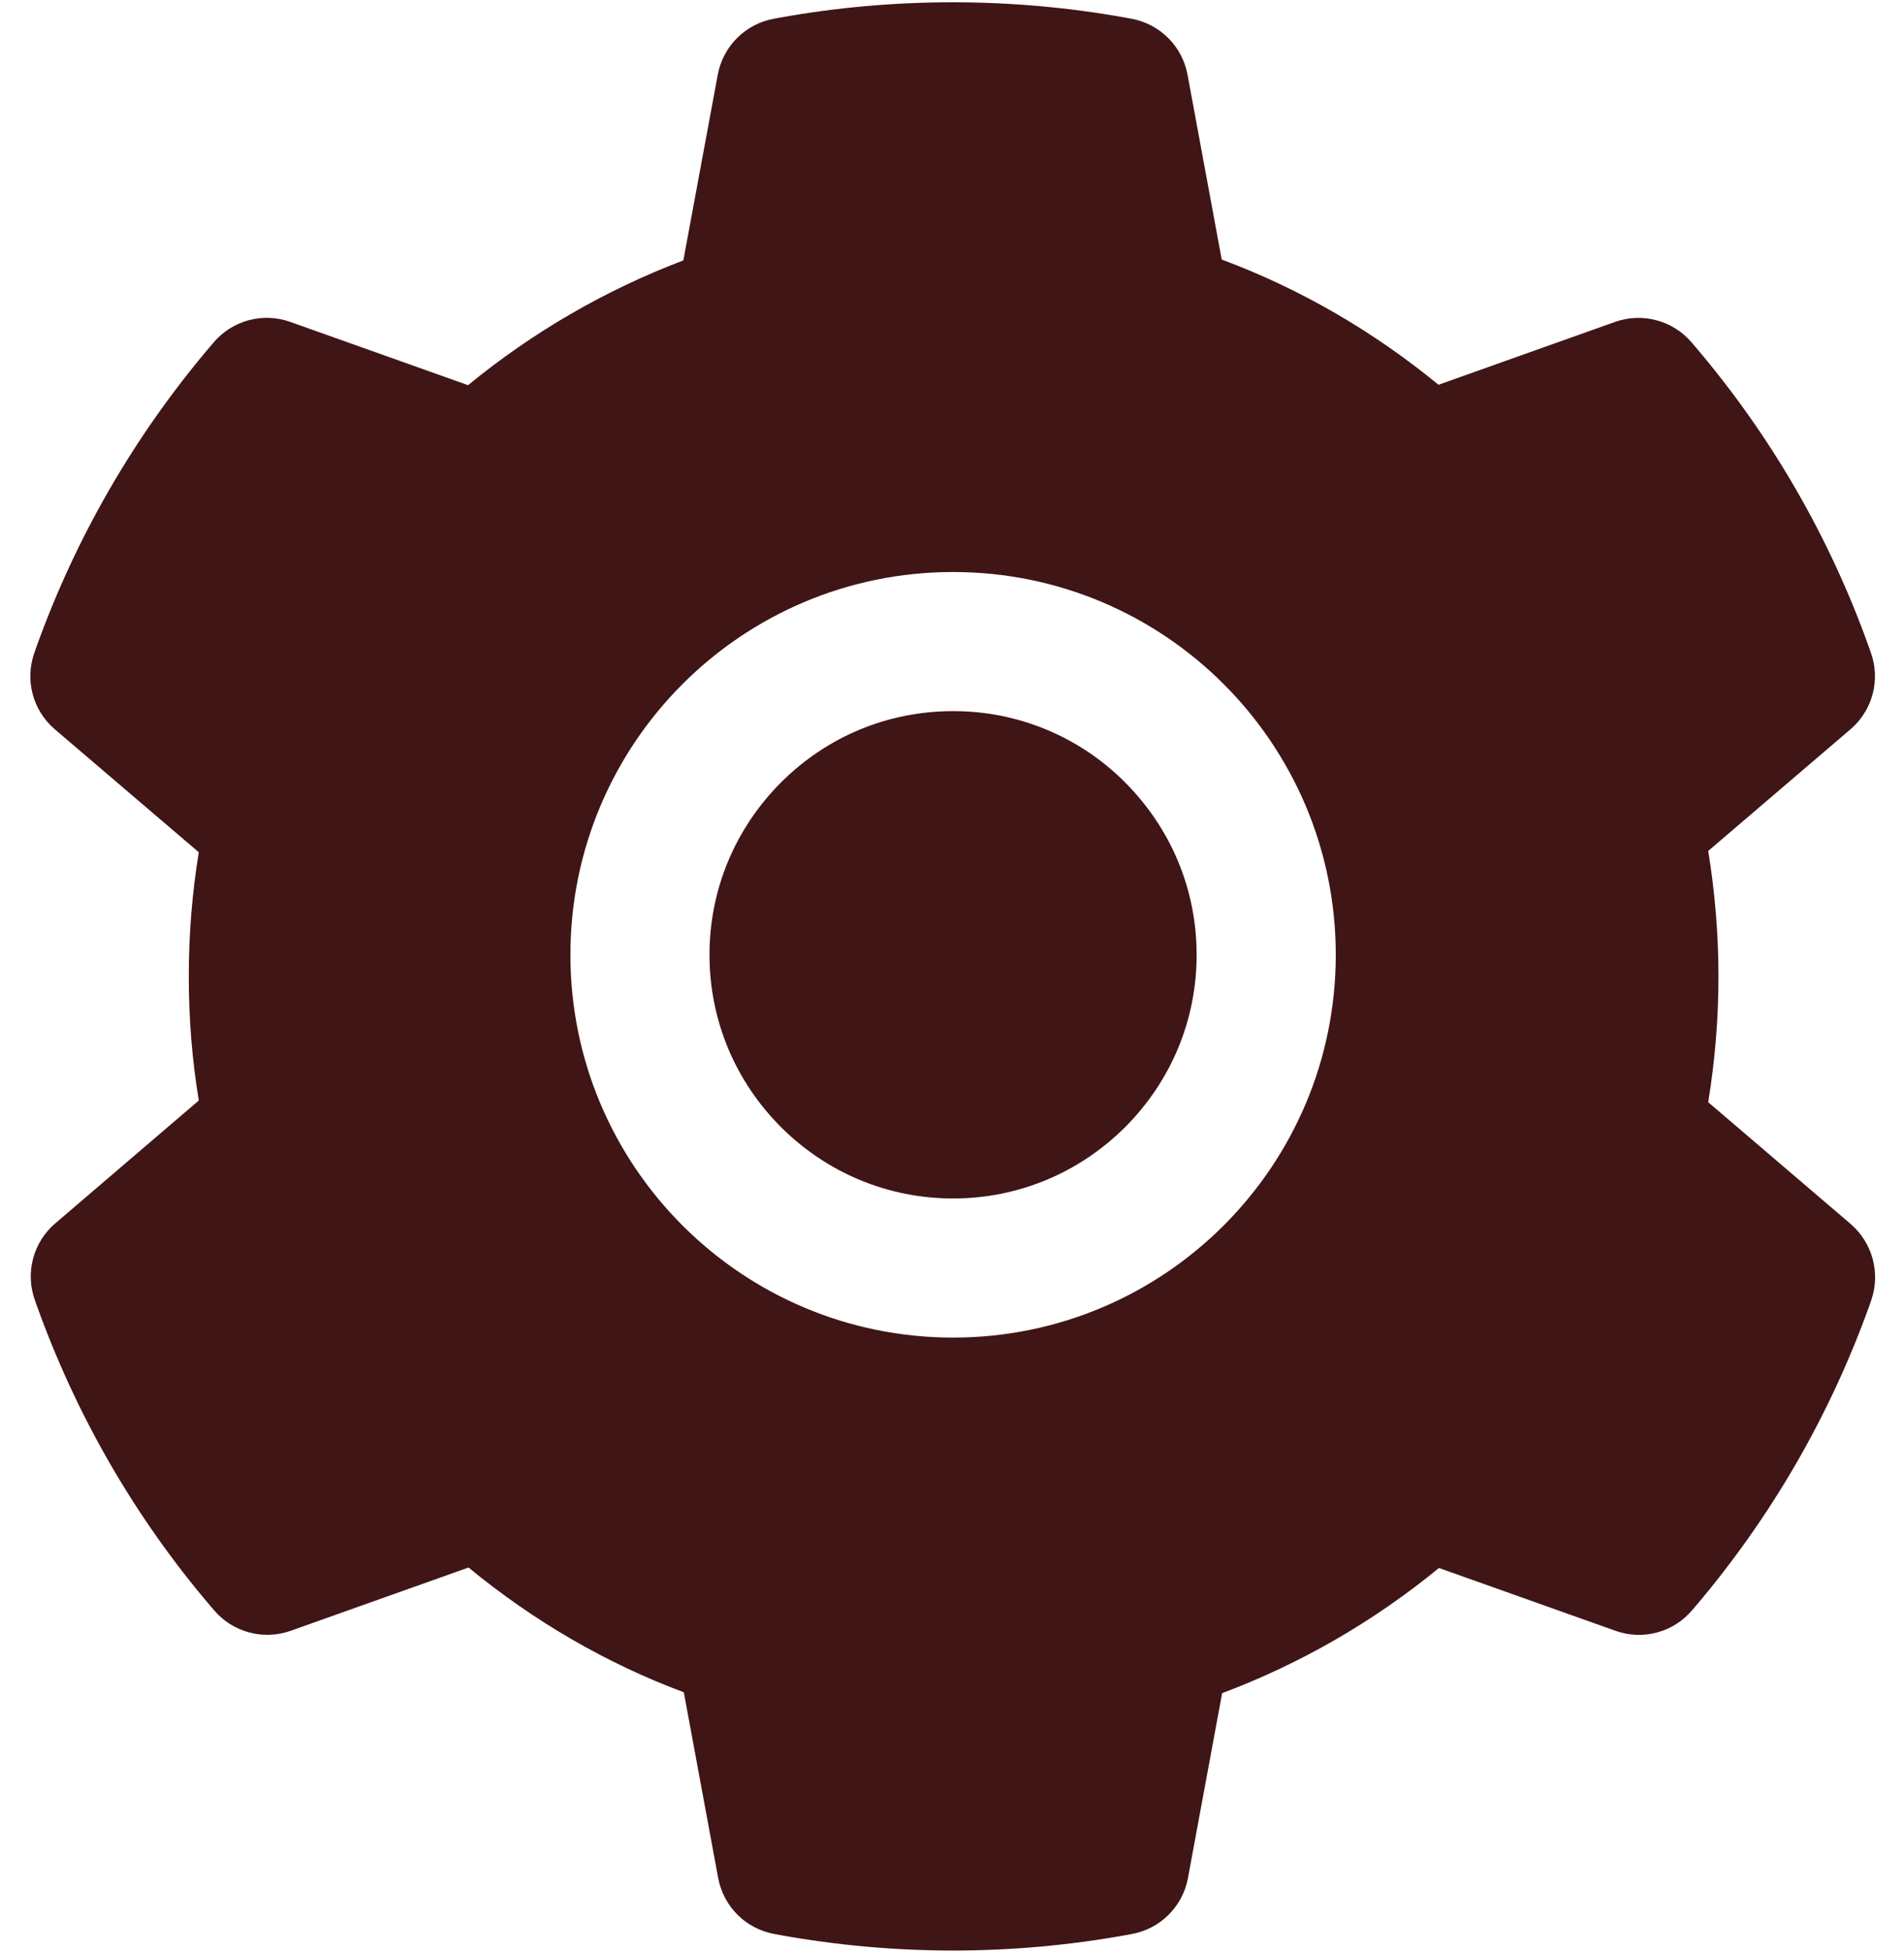 <svg width="41" height="42" viewBox="0 0 41 42" fill="none" xmlns="http://www.w3.org/2000/svg">
<path d="M20.523 15.309C19.122 15.309 17.809 15.853 16.815 16.847C15.826 17.841 15.278 19.153 15.278 20.555C15.278 21.956 15.826 23.269 16.815 24.262C17.809 25.252 19.122 25.8 20.523 25.8C21.925 25.8 23.237 25.252 24.231 24.262C25.22 23.269 25.768 21.956 25.768 20.555C25.768 19.153 25.22 17.841 24.231 16.847C23.746 16.358 23.168 15.97 22.531 15.706C21.895 15.442 21.212 15.307 20.523 15.309ZM39.85 26.348L36.784 23.728C36.929 22.837 37.005 21.928 37.005 21.023C37.005 20.119 36.929 19.205 36.784 18.319L39.85 15.698C40.081 15.5 40.247 15.236 40.325 14.941C40.403 14.647 40.389 14.335 40.286 14.048L40.243 13.927C39.4 11.567 38.136 9.38 36.512 7.472L36.428 7.373C36.231 7.142 35.968 6.975 35.674 6.896C35.381 6.816 35.07 6.827 34.783 6.928L30.976 8.283C29.57 7.13 28.005 6.22 26.308 5.587L25.572 1.608C25.516 1.308 25.371 1.032 25.155 0.817C24.939 0.602 24.662 0.457 24.362 0.403L24.236 0.38C21.798 -0.061 19.23 -0.061 16.792 0.38L16.665 0.403C16.365 0.457 16.089 0.602 15.873 0.817C15.657 1.032 15.512 1.308 15.456 1.608L14.715 5.606C13.035 6.244 11.469 7.151 10.079 8.292L6.245 6.928C5.958 6.827 5.647 6.815 5.353 6.894C5.059 6.974 4.796 7.141 4.6 7.373L4.515 7.472C2.895 9.382 1.631 11.569 0.784 13.927L0.742 14.048C0.531 14.634 0.704 15.291 1.178 15.698L4.281 18.347C4.136 19.228 4.065 20.128 4.065 21.019C4.065 21.919 4.136 22.819 4.281 23.691L1.187 26.339C0.956 26.537 0.79 26.801 0.712 27.096C0.634 27.391 0.648 27.702 0.751 27.989L0.794 28.111C1.642 30.469 2.894 32.648 4.525 34.566L4.609 34.664C4.806 34.896 5.069 35.062 5.363 35.142C5.656 35.221 5.967 35.21 6.254 35.109L10.089 33.745C11.486 34.894 13.042 35.803 14.725 36.431L15.465 40.43C15.521 40.73 15.666 41.005 15.882 41.221C16.098 41.436 16.375 41.58 16.675 41.634L16.801 41.658C19.263 42.101 21.784 42.101 24.245 41.658L24.372 41.634C24.672 41.58 24.948 41.436 25.164 41.221C25.38 41.005 25.526 40.73 25.581 40.43L26.317 36.45C28.014 35.812 29.579 34.908 30.986 33.755L34.792 35.109C35.079 35.211 35.39 35.223 35.684 35.143C35.978 35.064 36.241 34.897 36.437 34.664L36.522 34.566C38.153 32.639 39.404 30.469 40.253 28.111L40.295 27.989C40.497 27.408 40.323 26.756 39.85 26.348ZM20.523 28.795C15.972 28.795 12.283 25.106 12.283 20.555C12.283 16.003 15.972 12.314 20.523 12.314C25.075 12.314 28.764 16.003 28.764 20.555C28.764 25.106 25.075 28.795 20.523 28.795Z" fill="#401515"/>
</svg>
